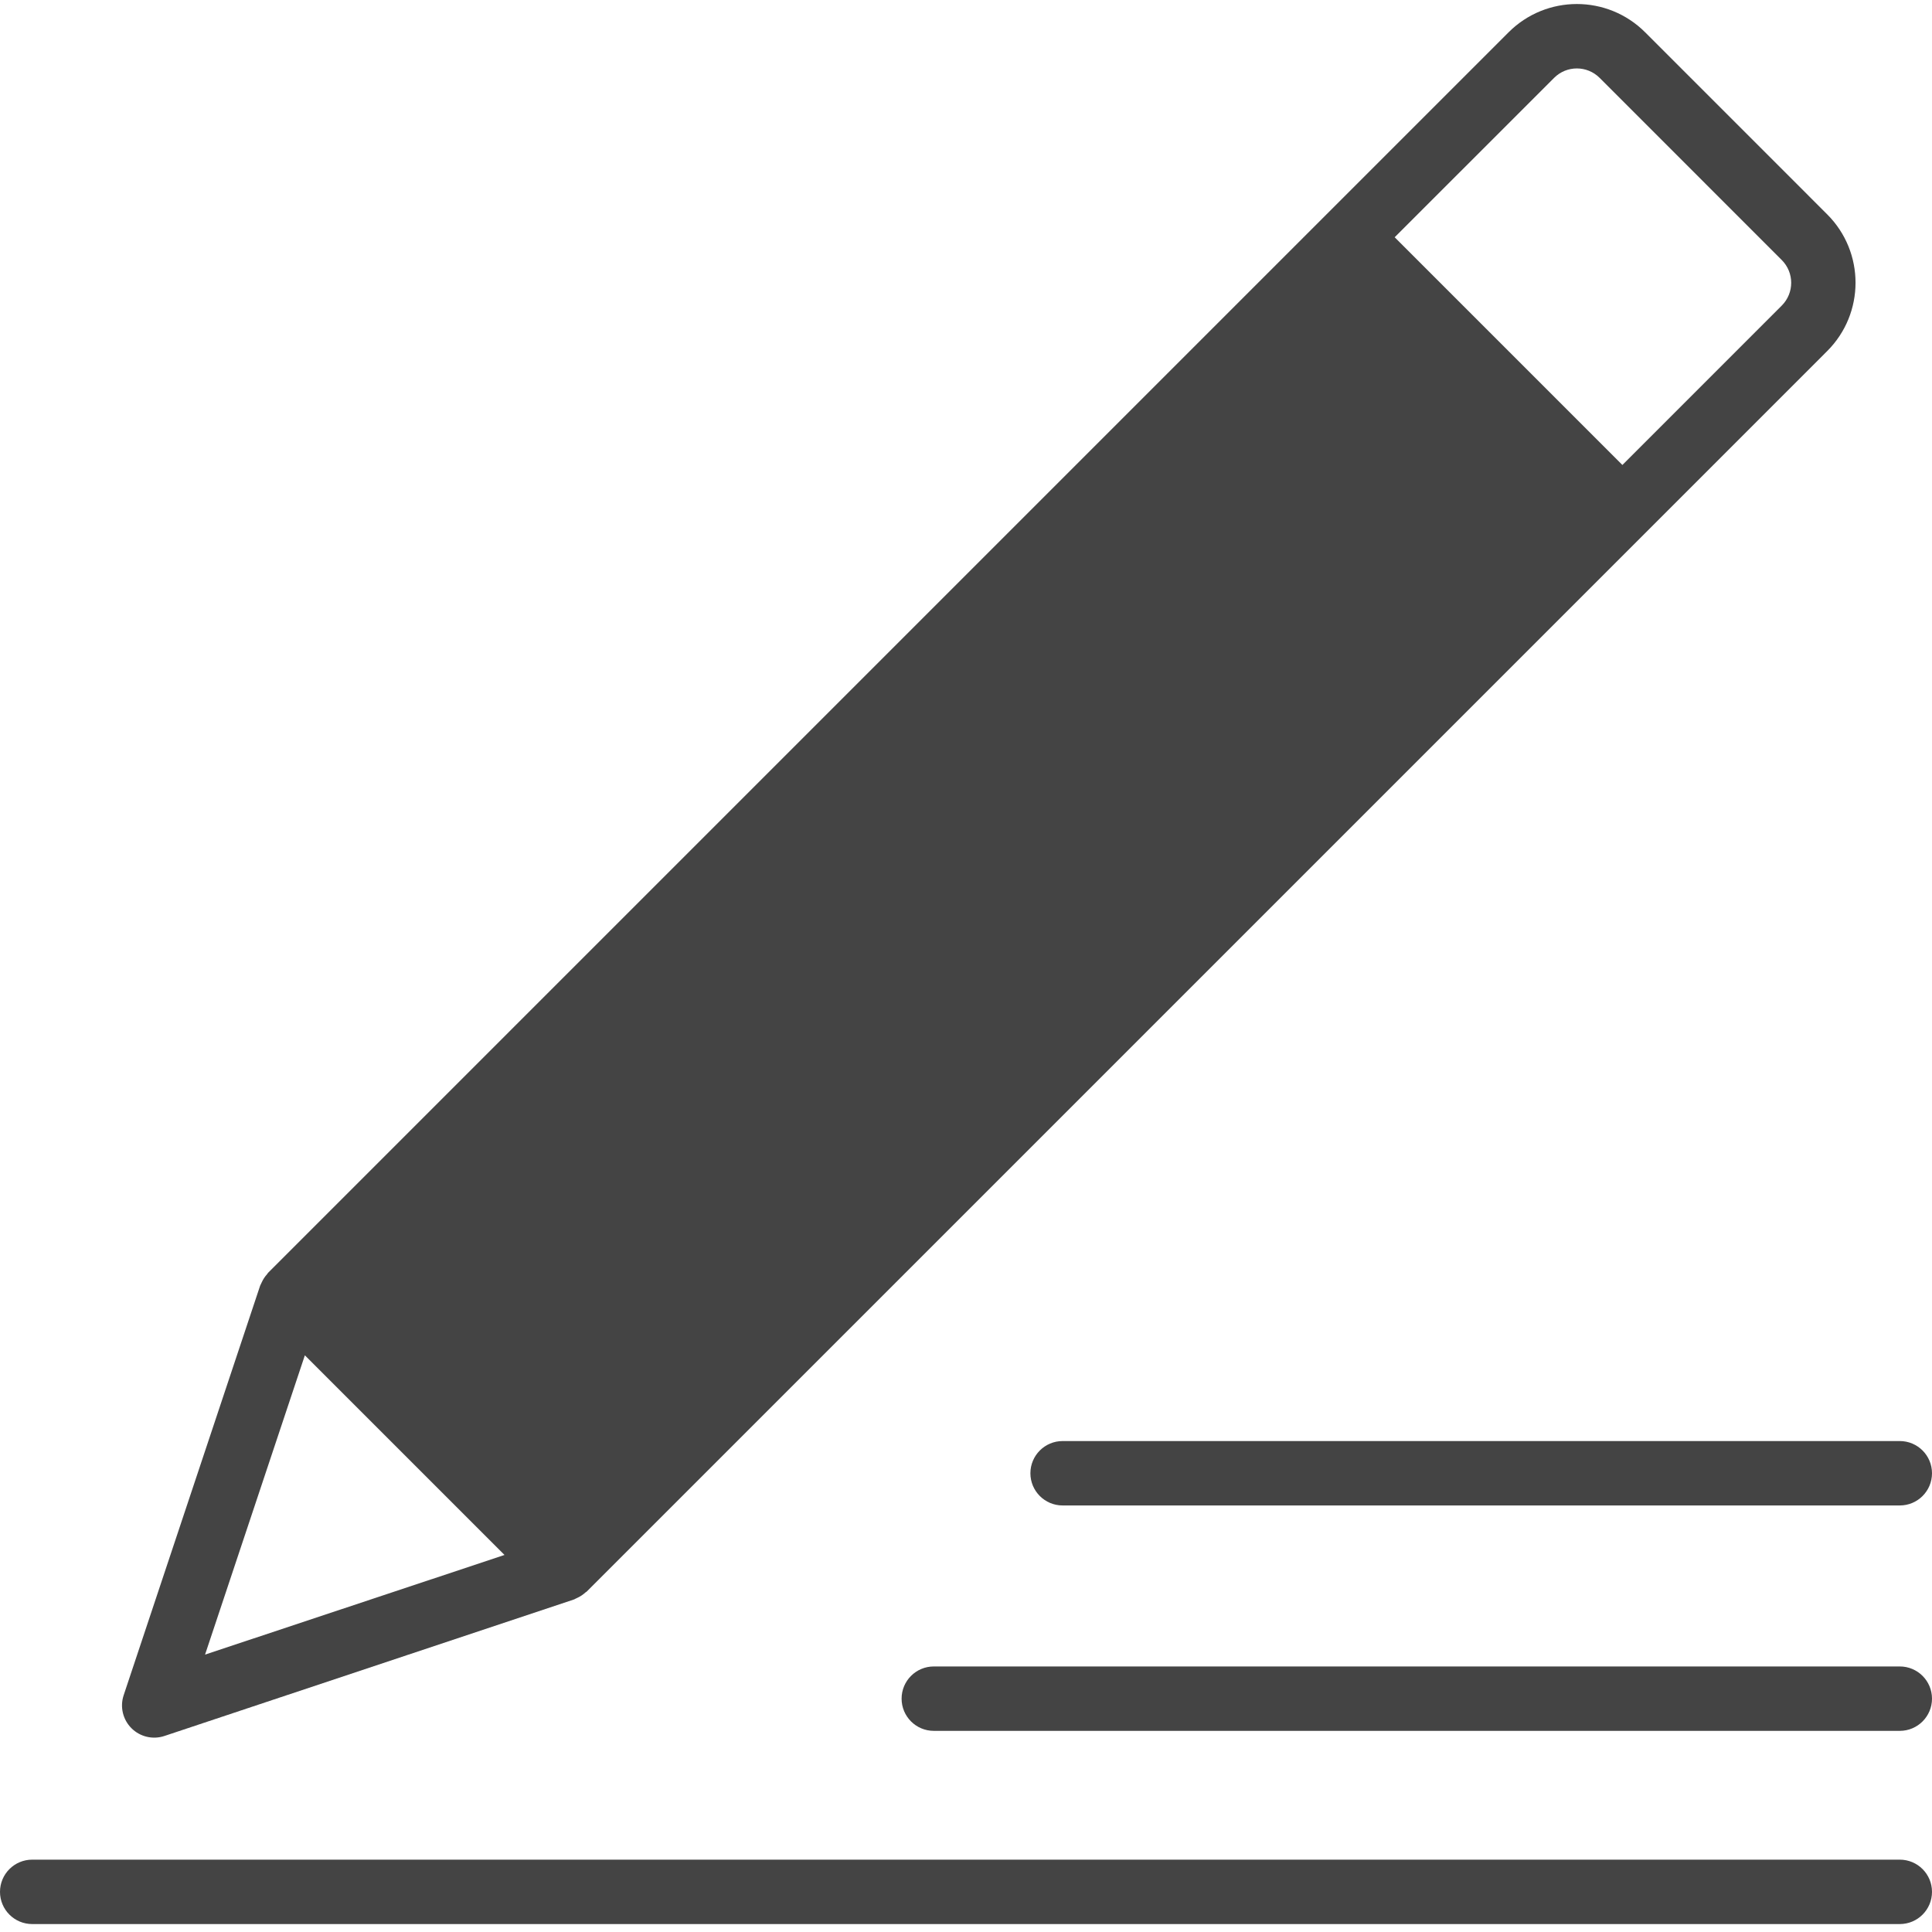 <svg height="480pt" viewBox="0 -1 480 480" width="480pt" xmlns="http://www.w3.org/2000/svg"><path d="m140.121 388.793 262.957-262.965-33.941-33.938-155.48 155.48 155.48-155.48-33.945-33.945-262.961 262.961zm0 0" fill="#444444"/><g fill="#444444"><path d="m453.992 52.289-45.258-45.262c-9.371-9.371-24.562-9.371-33.934 0l-45.266 45.262-262.961 262.961c-.078.082-.102.191-.176.273-.559.605-1.016 1.297-1.359 2.047-.094.176-.18.352-.254.535-.043.098-.105.176-.137.273l-33.938 101.848c-.934 2.863-.18 6.012 1.949 8.141 2.129 2.129 5.277 2.883 8.141 1.949l101.816-33.938c.094 0 .176-.098.27-.137.184-.074.363-.16.539-.254.75-.344 1.441-.801 2.047-1.363.078-.07.191-.094.27-.176l262.961-262.957 45.258-45.266c9.379-9.363 9.391-24.555.031-33.938zm-403.047 357.793 24.797-74.359 49.602 49.602zm89.176-32.598-56.578-56.578 251.656-251.648 22.633 22.633-149.832 149.824c-2.078 2.008-2.914 4.984-2.18 7.781.73 2.797 2.914 4.98 5.711 5.711 2.797.734 5.773-.102 7.781-2.18l149.824-149.824 22.633 22.625zm302.559-302.57-39.602 39.609-56.574-56.578 39.609-39.598c3.121-3.125 8.188-3.125 11.312 0l45.246 45.254c3.125 3.125 3.129 8.188.008 11.312zm0 0"/><path d="m472 477.027h-464c-4.418 0-8-3.582-8-8 0-4.418 3.582-8 8-8h464c4.418 0 8 3.582 8 8 0 4.418-3.582 8-8 8zm0 0"/><path d="m472 429.027h-240c-4.418 0-8-3.582-8-8 0-4.418 3.582-8 8-8h240c4.418 0 8 3.582 8 8 0 4.418-3.582 8-8 8zm0 0"/><path d="m472 373.027h-208c-4.418 0-8-3.582-8-8 0-4.418 3.582-8 8-8h208c4.418 0 8 3.582 8 8 0 4.418-3.582 8-8 8zm0 0"/></g></svg>